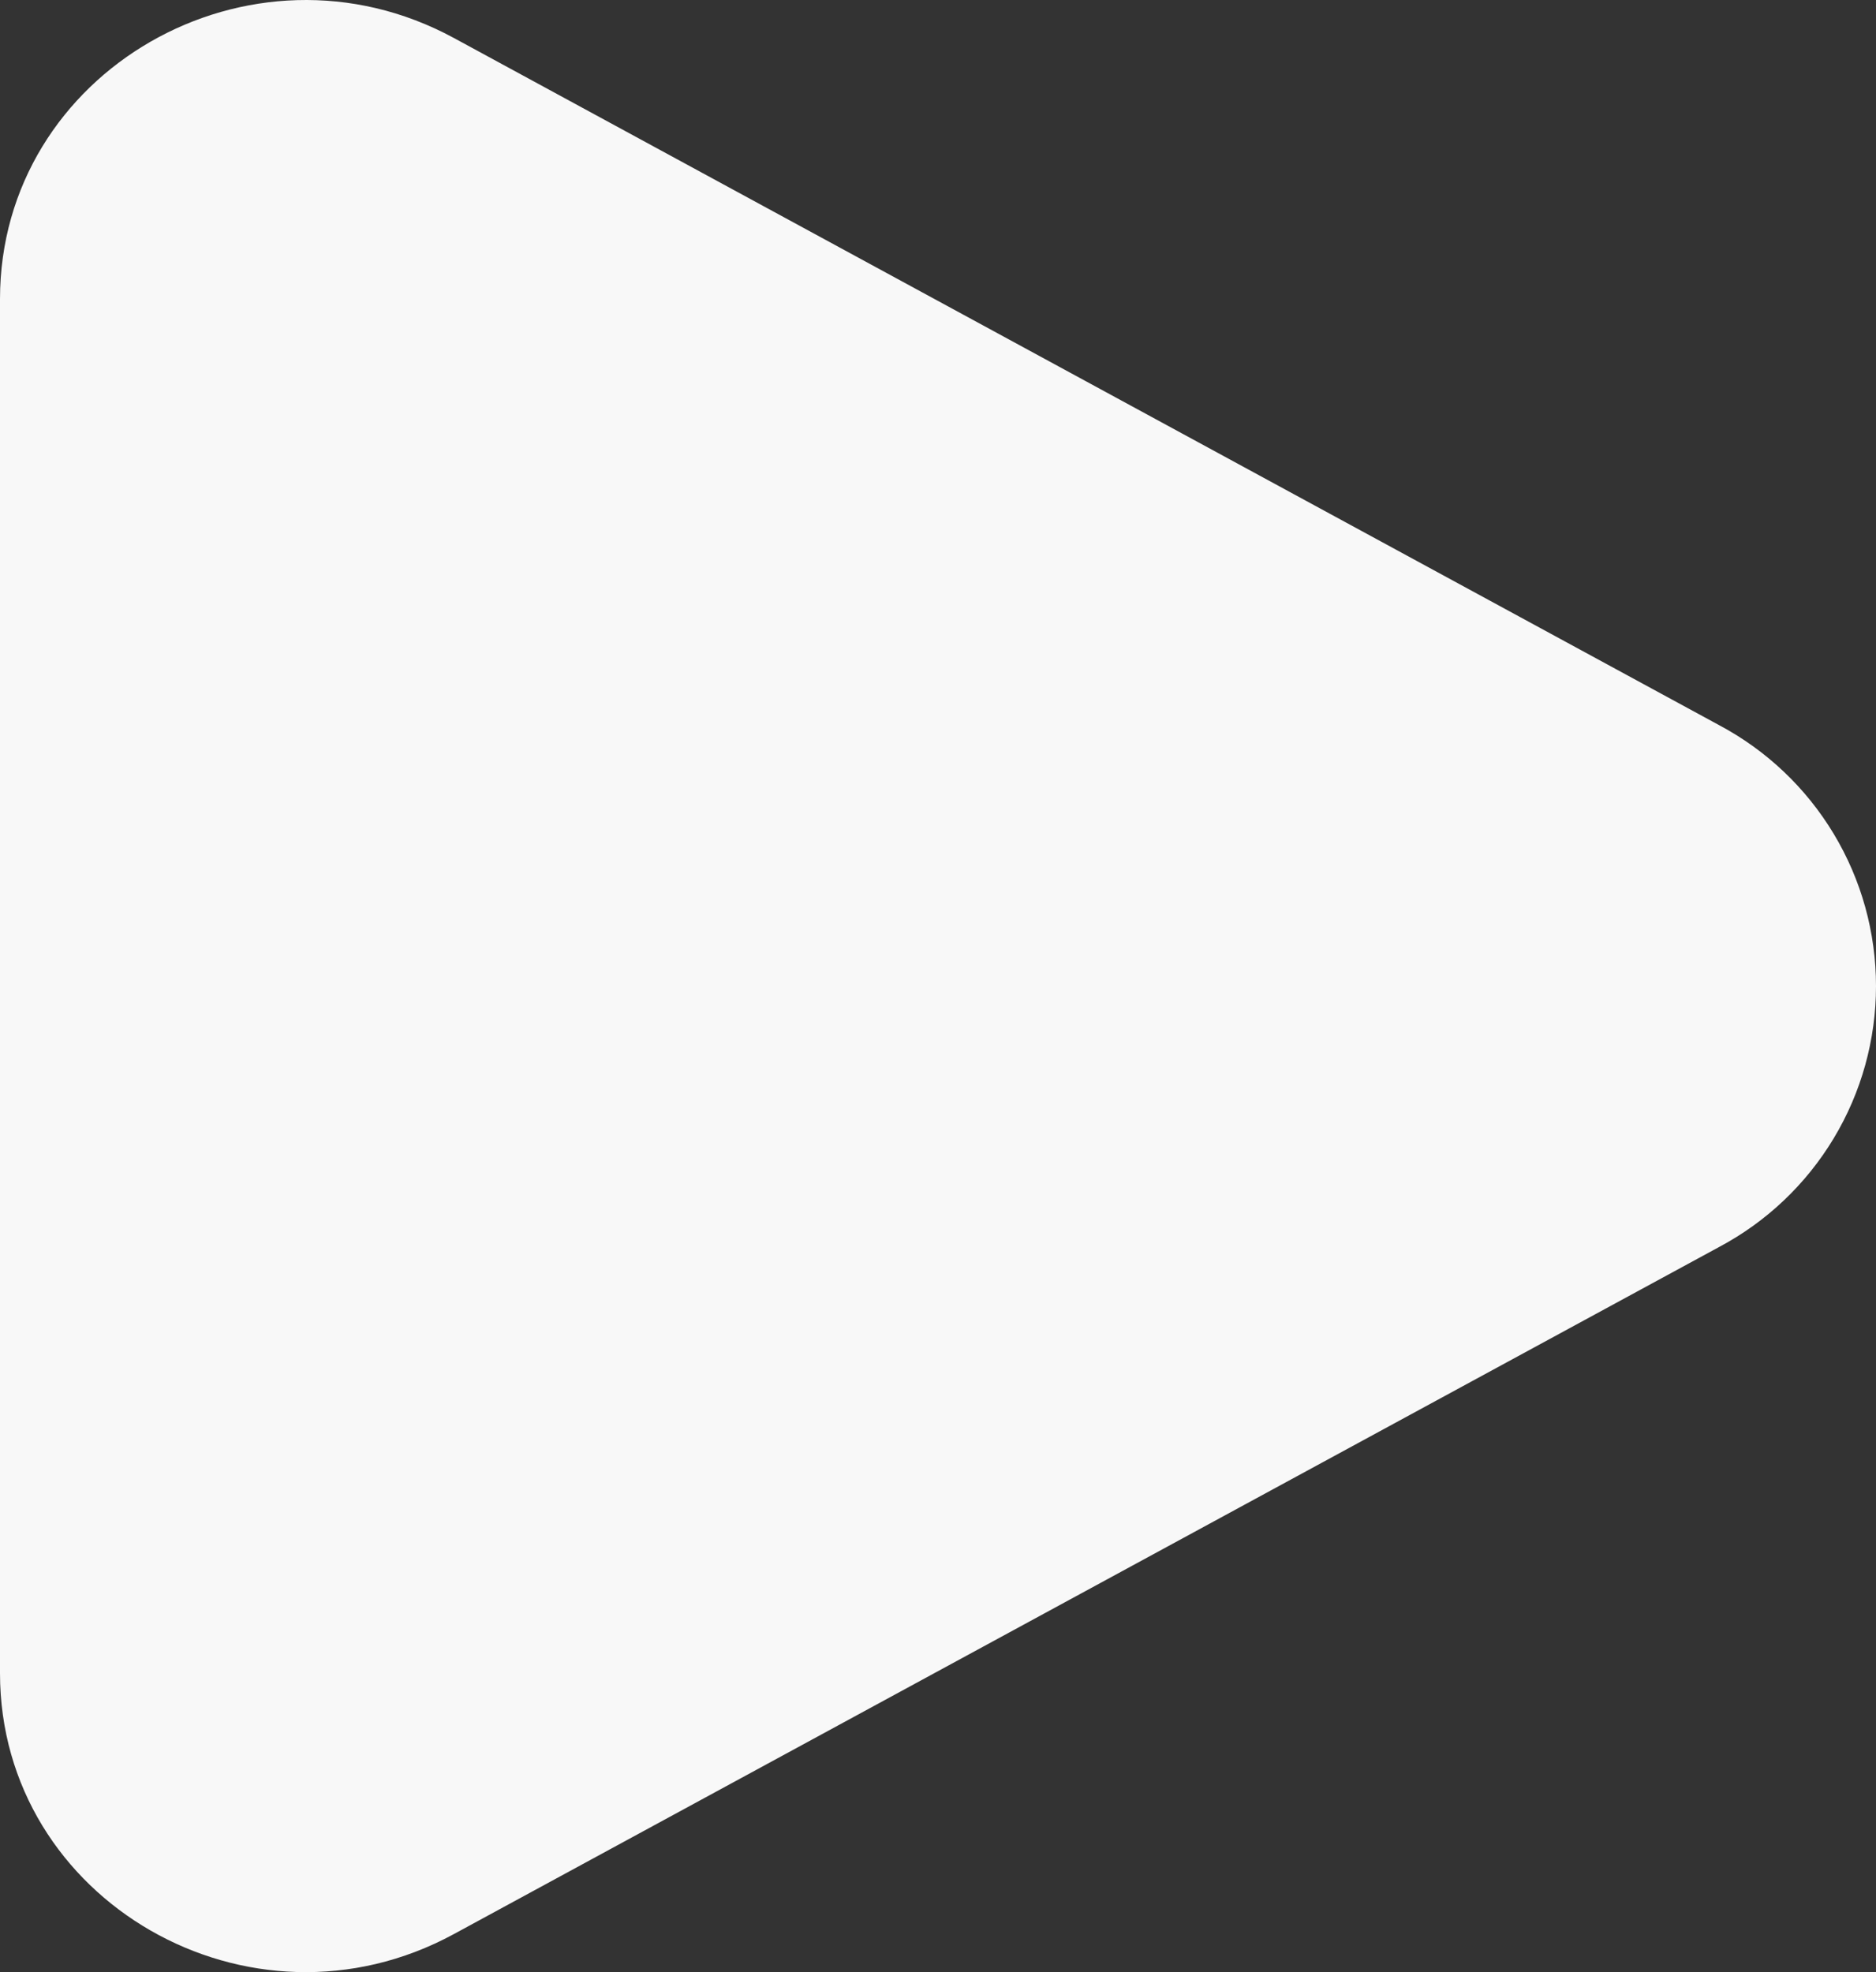 <svg width="78" height="82" viewBox="0 0 78 82" fill="none" xmlns="http://www.w3.org/2000/svg">
<rect x="0" y="0" width="78" height="82" fill="#333333" stroke="none"/>
<path d="M71.471 30.148C73.443 31.195 75.092 32.758 76.242 34.67C77.392 36.581 78 38.77 78 41C78 43.23 77.392 45.419 76.242 47.33C75.092 49.242 73.443 50.805 71.471 51.852L18.872 80.416C10.403 85.02 0 79.035 0 69.568V12.436C0 2.965 10.403 -3.016 18.872 1.58L71.471 30.148Z" fill="#F8F8F8"/>
</svg>
